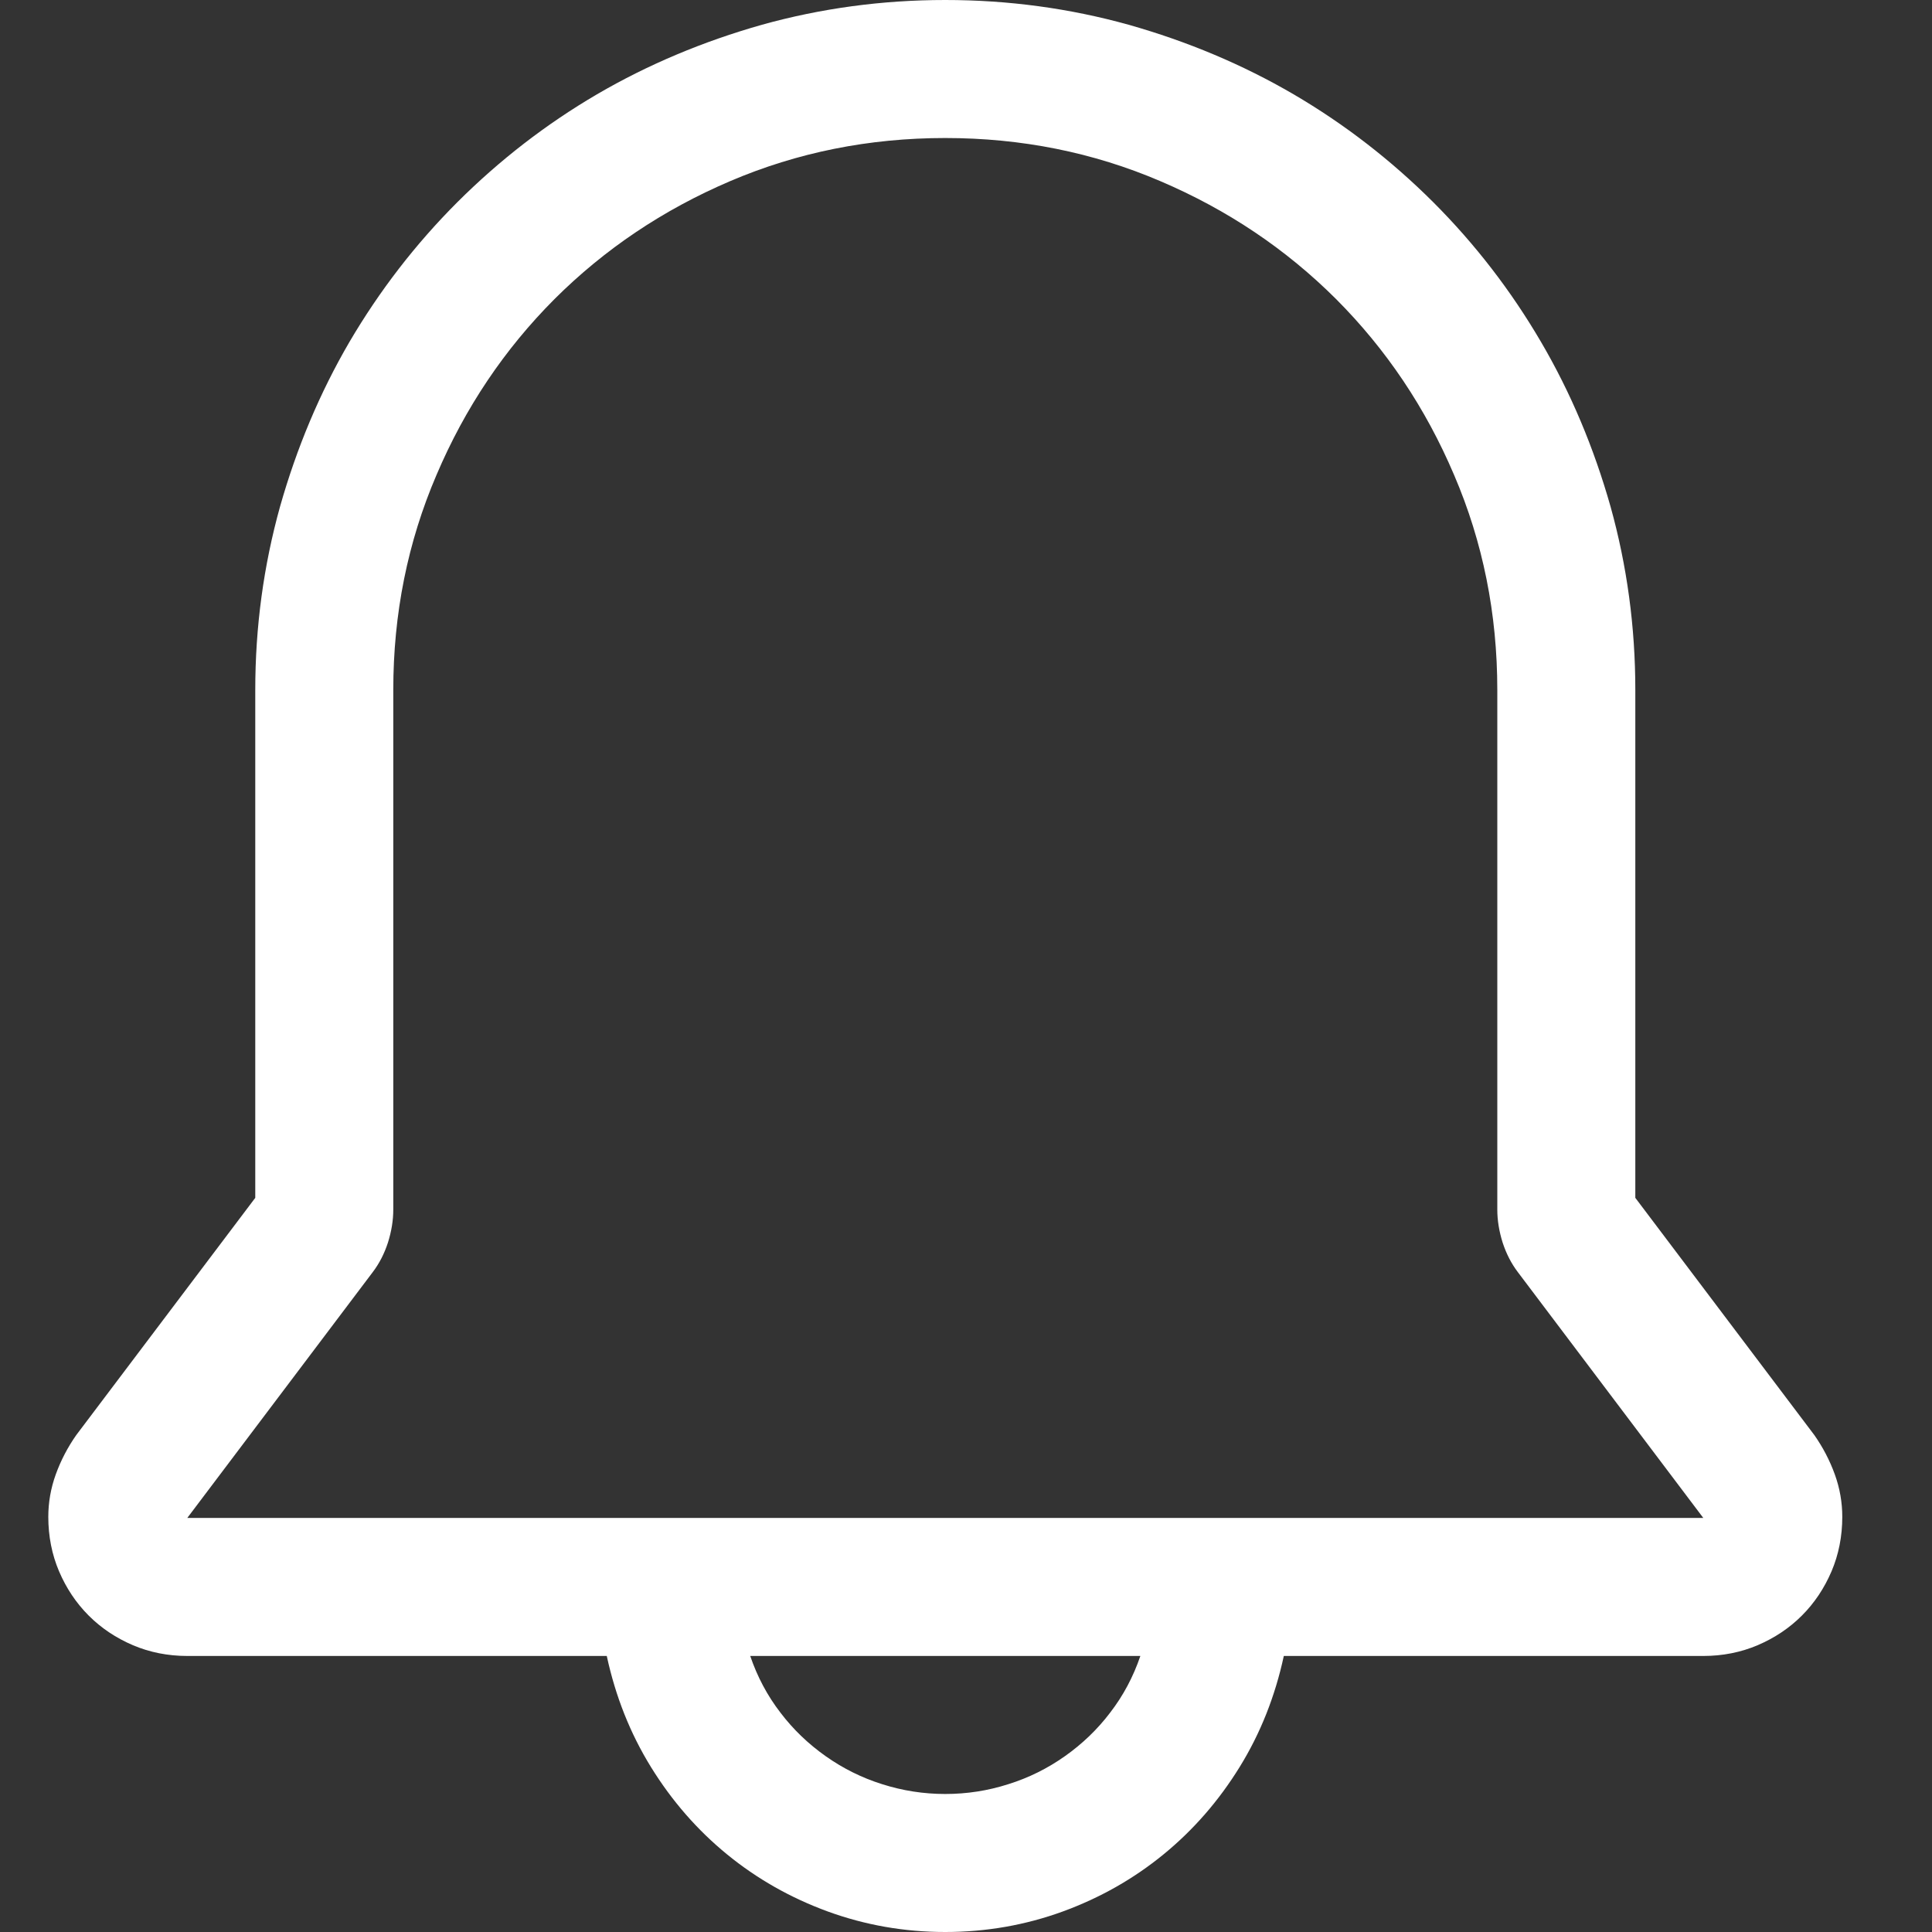 <?xml version="1.0" encoding="utf-8"?>
<svg viewBox="0 0 16 16" xmlns="http://www.w3.org/2000/svg" width="16px" height="16px">
  <rect x="0" y="0" width="16" height="16" fill="#333333" stroke="none"/>
  <path d="M 7.828 0 C 8.352 0 8.858 0.069 9.347 0.205 C 9.834 0.343 10.29 0.534 10.713 0.781 C 11.135 1.028 11.52 1.326 11.869 1.674 C 12.217 2.022 12.514 2.408 12.761 2.83 C 13.009 3.253 13.2 3.709 13.338 4.196 C 13.474 4.685 13.543 5.191 13.543 5.714 L 13.543 9.92 L 15.025 11.884 C 15.096 11.985 15.153 12.094 15.195 12.21 C 15.237 12.326 15.257 12.444 15.257 12.562 C 15.257 12.723 15.227 12.874 15.168 13.013 C 15.108 13.153 15.027 13.275 14.922 13.38 C 14.818 13.484 14.696 13.565 14.556 13.625 C 14.417 13.684 14.266 13.714 14.106 13.714 L 10.632 13.714 C 10.56 14.047 10.439 14.354 10.266 14.634 C 10.093 14.914 9.883 15.155 9.636 15.357 C 9.389 15.559 9.111 15.717 8.802 15.83 C 8.492 15.943 8.167 16 7.828 16 C 7.49 16 7.165 15.943 6.855 15.83 C 6.546 15.717 6.268 15.559 6.021 15.357 C 5.774 15.155 5.564 14.914 5.391 14.634 C 5.218 14.354 5.097 14.047 5.025 13.714 L 1.551 13.714 C 1.391 13.714 1.24 13.684 1.101 13.625 C 0.961 13.565 0.839 13.484 0.735 13.38 C 0.63 13.275 0.549 13.153 0.489 13.013 C 0.43 12.874 0.4 12.723 0.4 12.562 C 0.4 12.444 0.42 12.326 0.462 12.21 C 0.504 12.094 0.561 11.985 0.632 11.884 L 2.114 9.92 L 2.114 5.714 C 2.114 5.191 2.183 4.685 2.319 4.196 C 2.457 3.709 2.648 3.253 2.895 2.83 C 3.143 2.408 3.44 2.022 3.788 1.674 C 4.137 1.326 4.522 1.028 4.944 0.781 C 5.367 0.534 5.823 0.343 6.31 0.205 C 6.799 0.069 7.305 0 7.828 0 Z M 7.828 1.143 C 7.198 1.143 6.604 1.262 6.047 1.5 C 5.49 1.738 5.006 2.064 4.592 2.477 C 4.178 2.892 3.852 3.376 3.615 3.933 C 3.376 4.49 3.257 5.083 3.257 5.714 L 3.257 10.017 C 3.257 10.107 3.242 10.197 3.213 10.29 C 3.183 10.382 3.141 10.464 3.087 10.535 L 1.551 12.571 L 14.106 12.571 L 12.57 10.535 C 12.516 10.464 12.474 10.382 12.444 10.29 C 12.415 10.197 12.4 10.107 12.4 10.017 L 12.4 5.714 C 12.4 5.083 12.281 4.49 12.042 3.933 C 11.805 3.376 11.479 2.892 11.065 2.477 C 10.651 2.064 10.167 1.738 9.609 1.5 C 9.053 1.262 8.459 1.143 7.828 1.143 Z M 6.213 13.714 C 6.272 13.887 6.355 14.043 6.463 14.183 C 6.569 14.323 6.695 14.443 6.838 14.544 C 6.981 14.645 7.137 14.723 7.306 14.776 C 7.476 14.83 7.65 14.857 7.828 14.857 C 8.007 14.857 8.181 14.83 8.35 14.776 C 8.52 14.723 8.676 14.645 8.819 14.544 C 8.962 14.443 9.088 14.323 9.194 14.183 C 9.302 14.043 9.385 13.887 9.444 13.714 L 6.213 13.714 Z" style="fill: rgb(255, 255, 255);"/>
</svg>